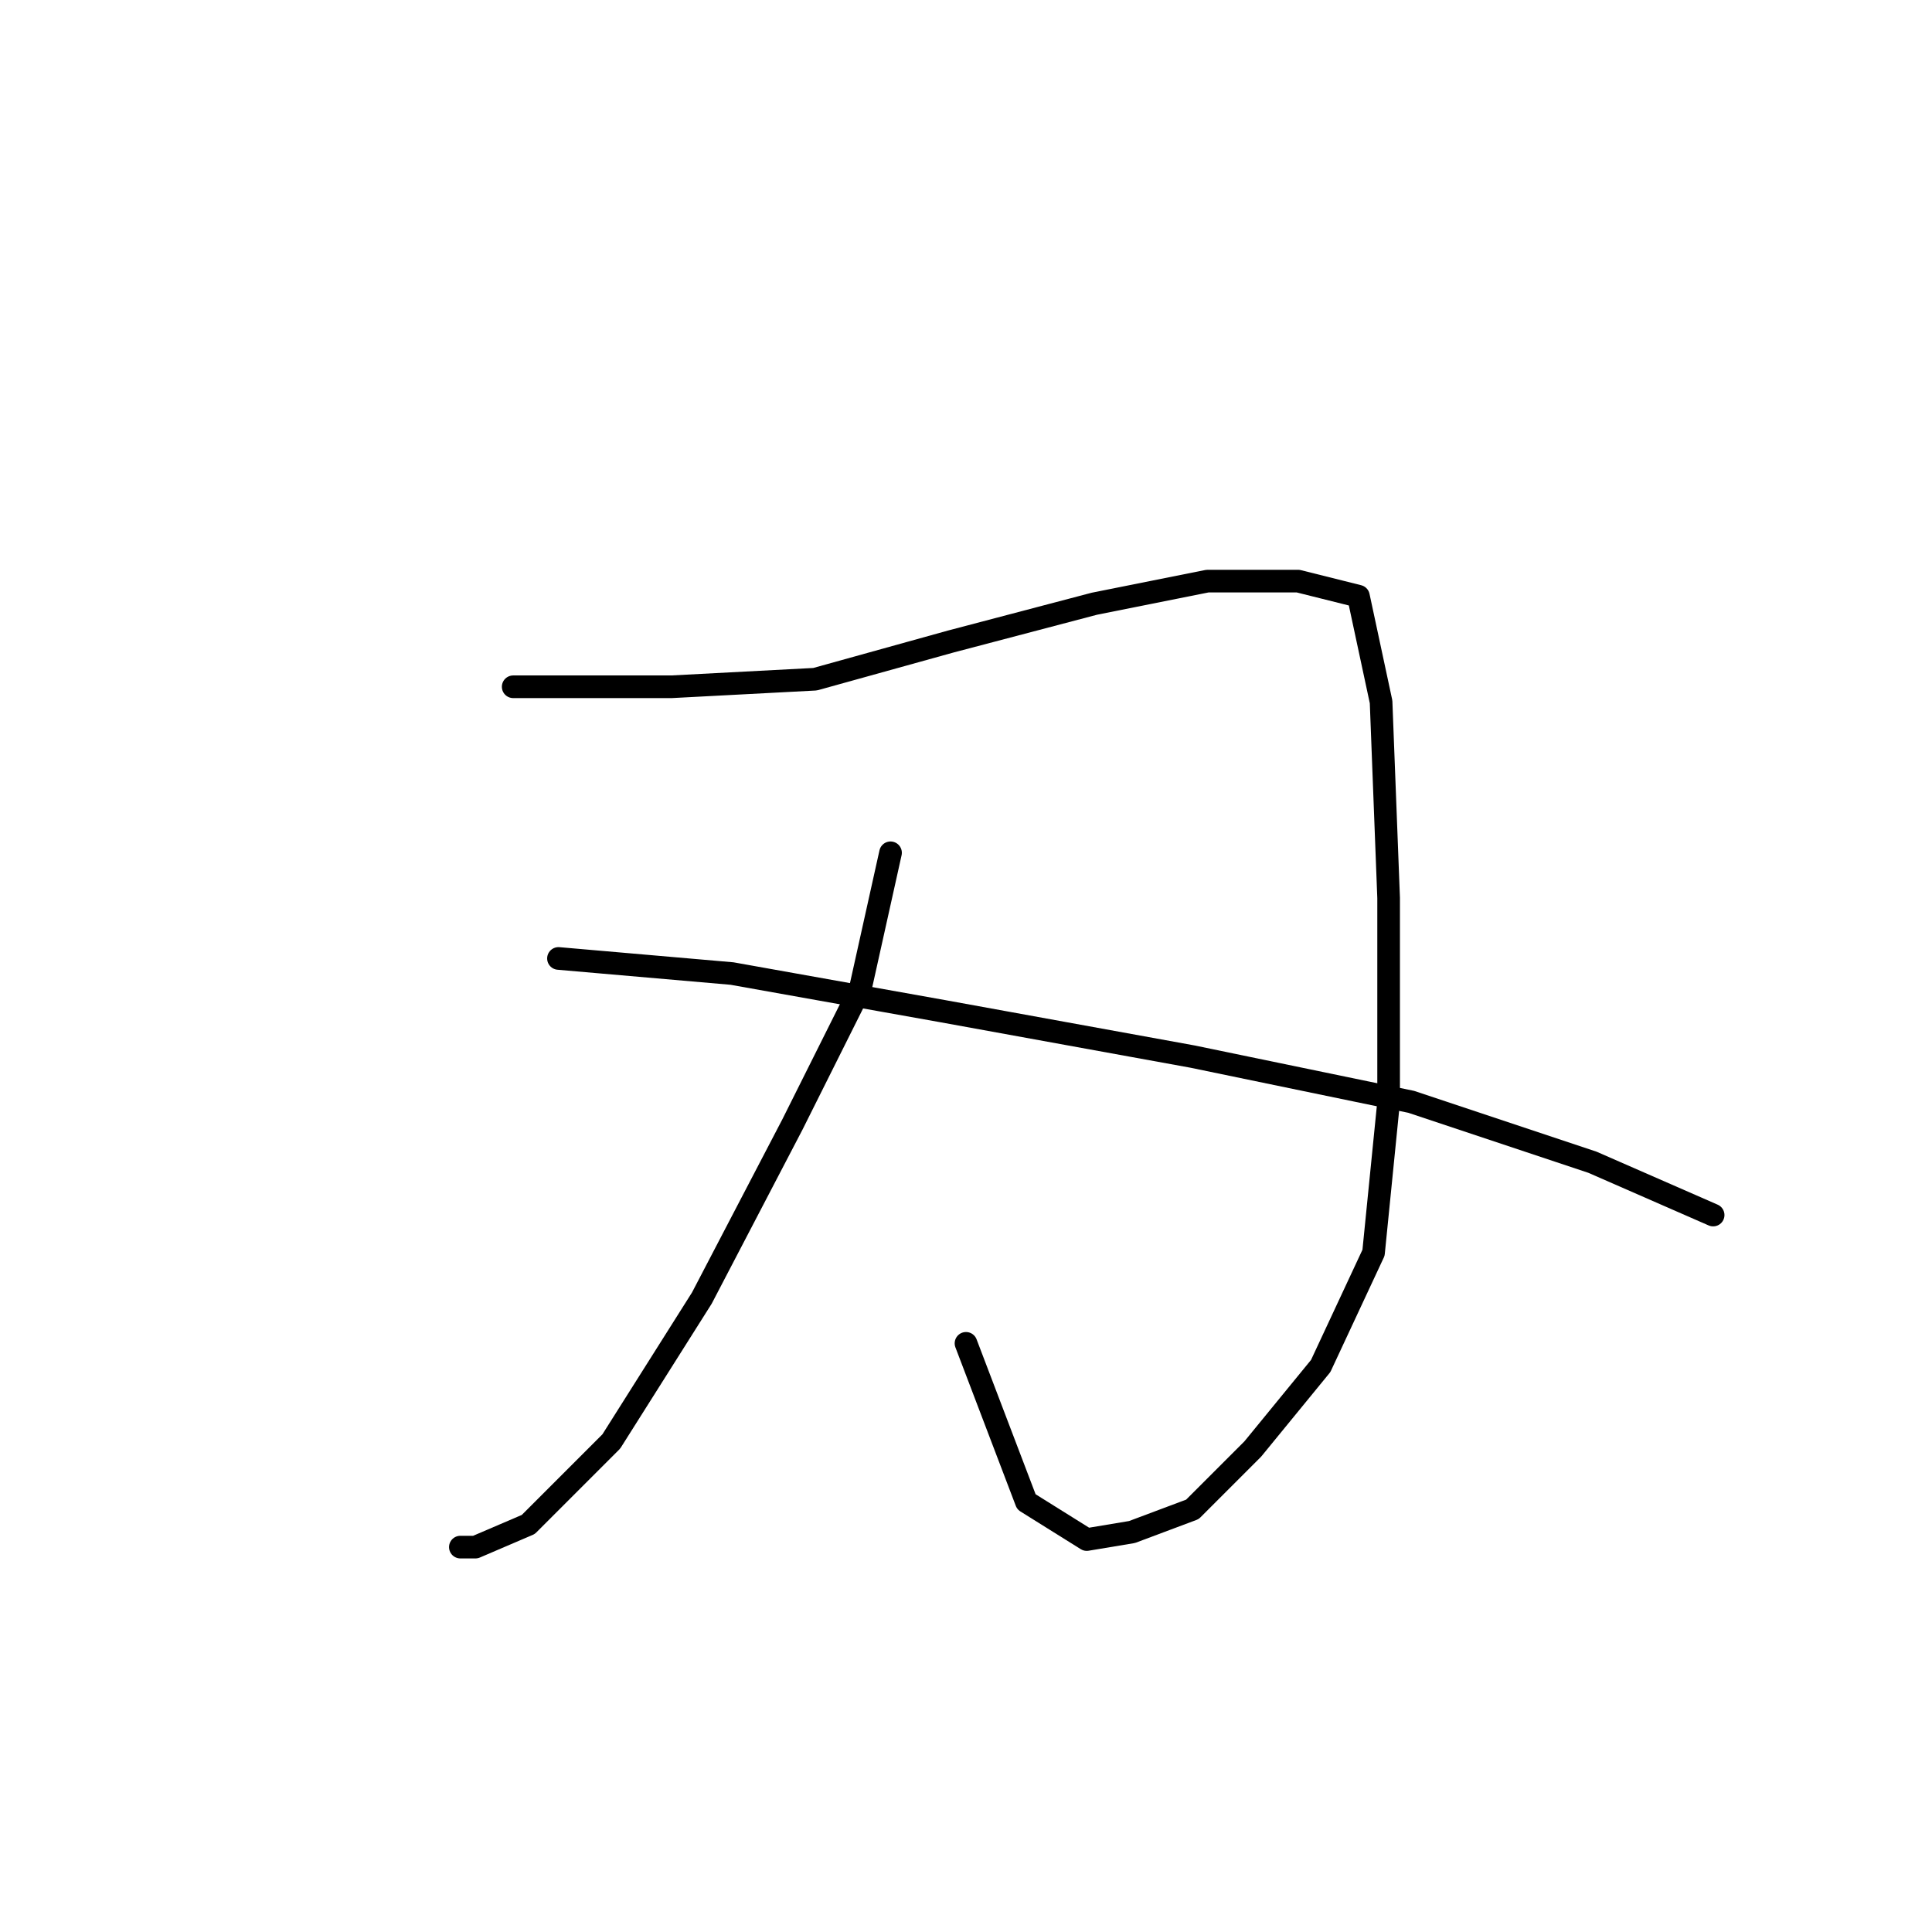<?xml version="1.0" standalone="no"?>
    <svg width="256" height="256" xmlns="http://www.w3.org/2000/svg" version="1.1">
    <polyline stroke="black" stroke-width="3" stroke-linecap="round" fill="transparent" stroke-linejoin="round" points="68 91 74 91 89 91 108 90 126 85 145 80 160 77 172 77 180 79 183 93 184 119 184 146 182 166 175 181 166 192 158 200 150 203 144 204 136 199 128 178 128 178 " />
        <polyline stroke="black" stroke-width="3" stroke-linecap="round" fill="transparent" stroke-linejoin="round" points="118 113 114 131 105 149 93 172 81 191 70 202 63 205 61 205 61 205 " />
        <polyline stroke="black" stroke-width="3" stroke-linecap="round" fill="transparent" stroke-linejoin="round" points="74 127 97 129 125 134 158 140 187 146 211 154 227 161 227 161 " />
        </svg>